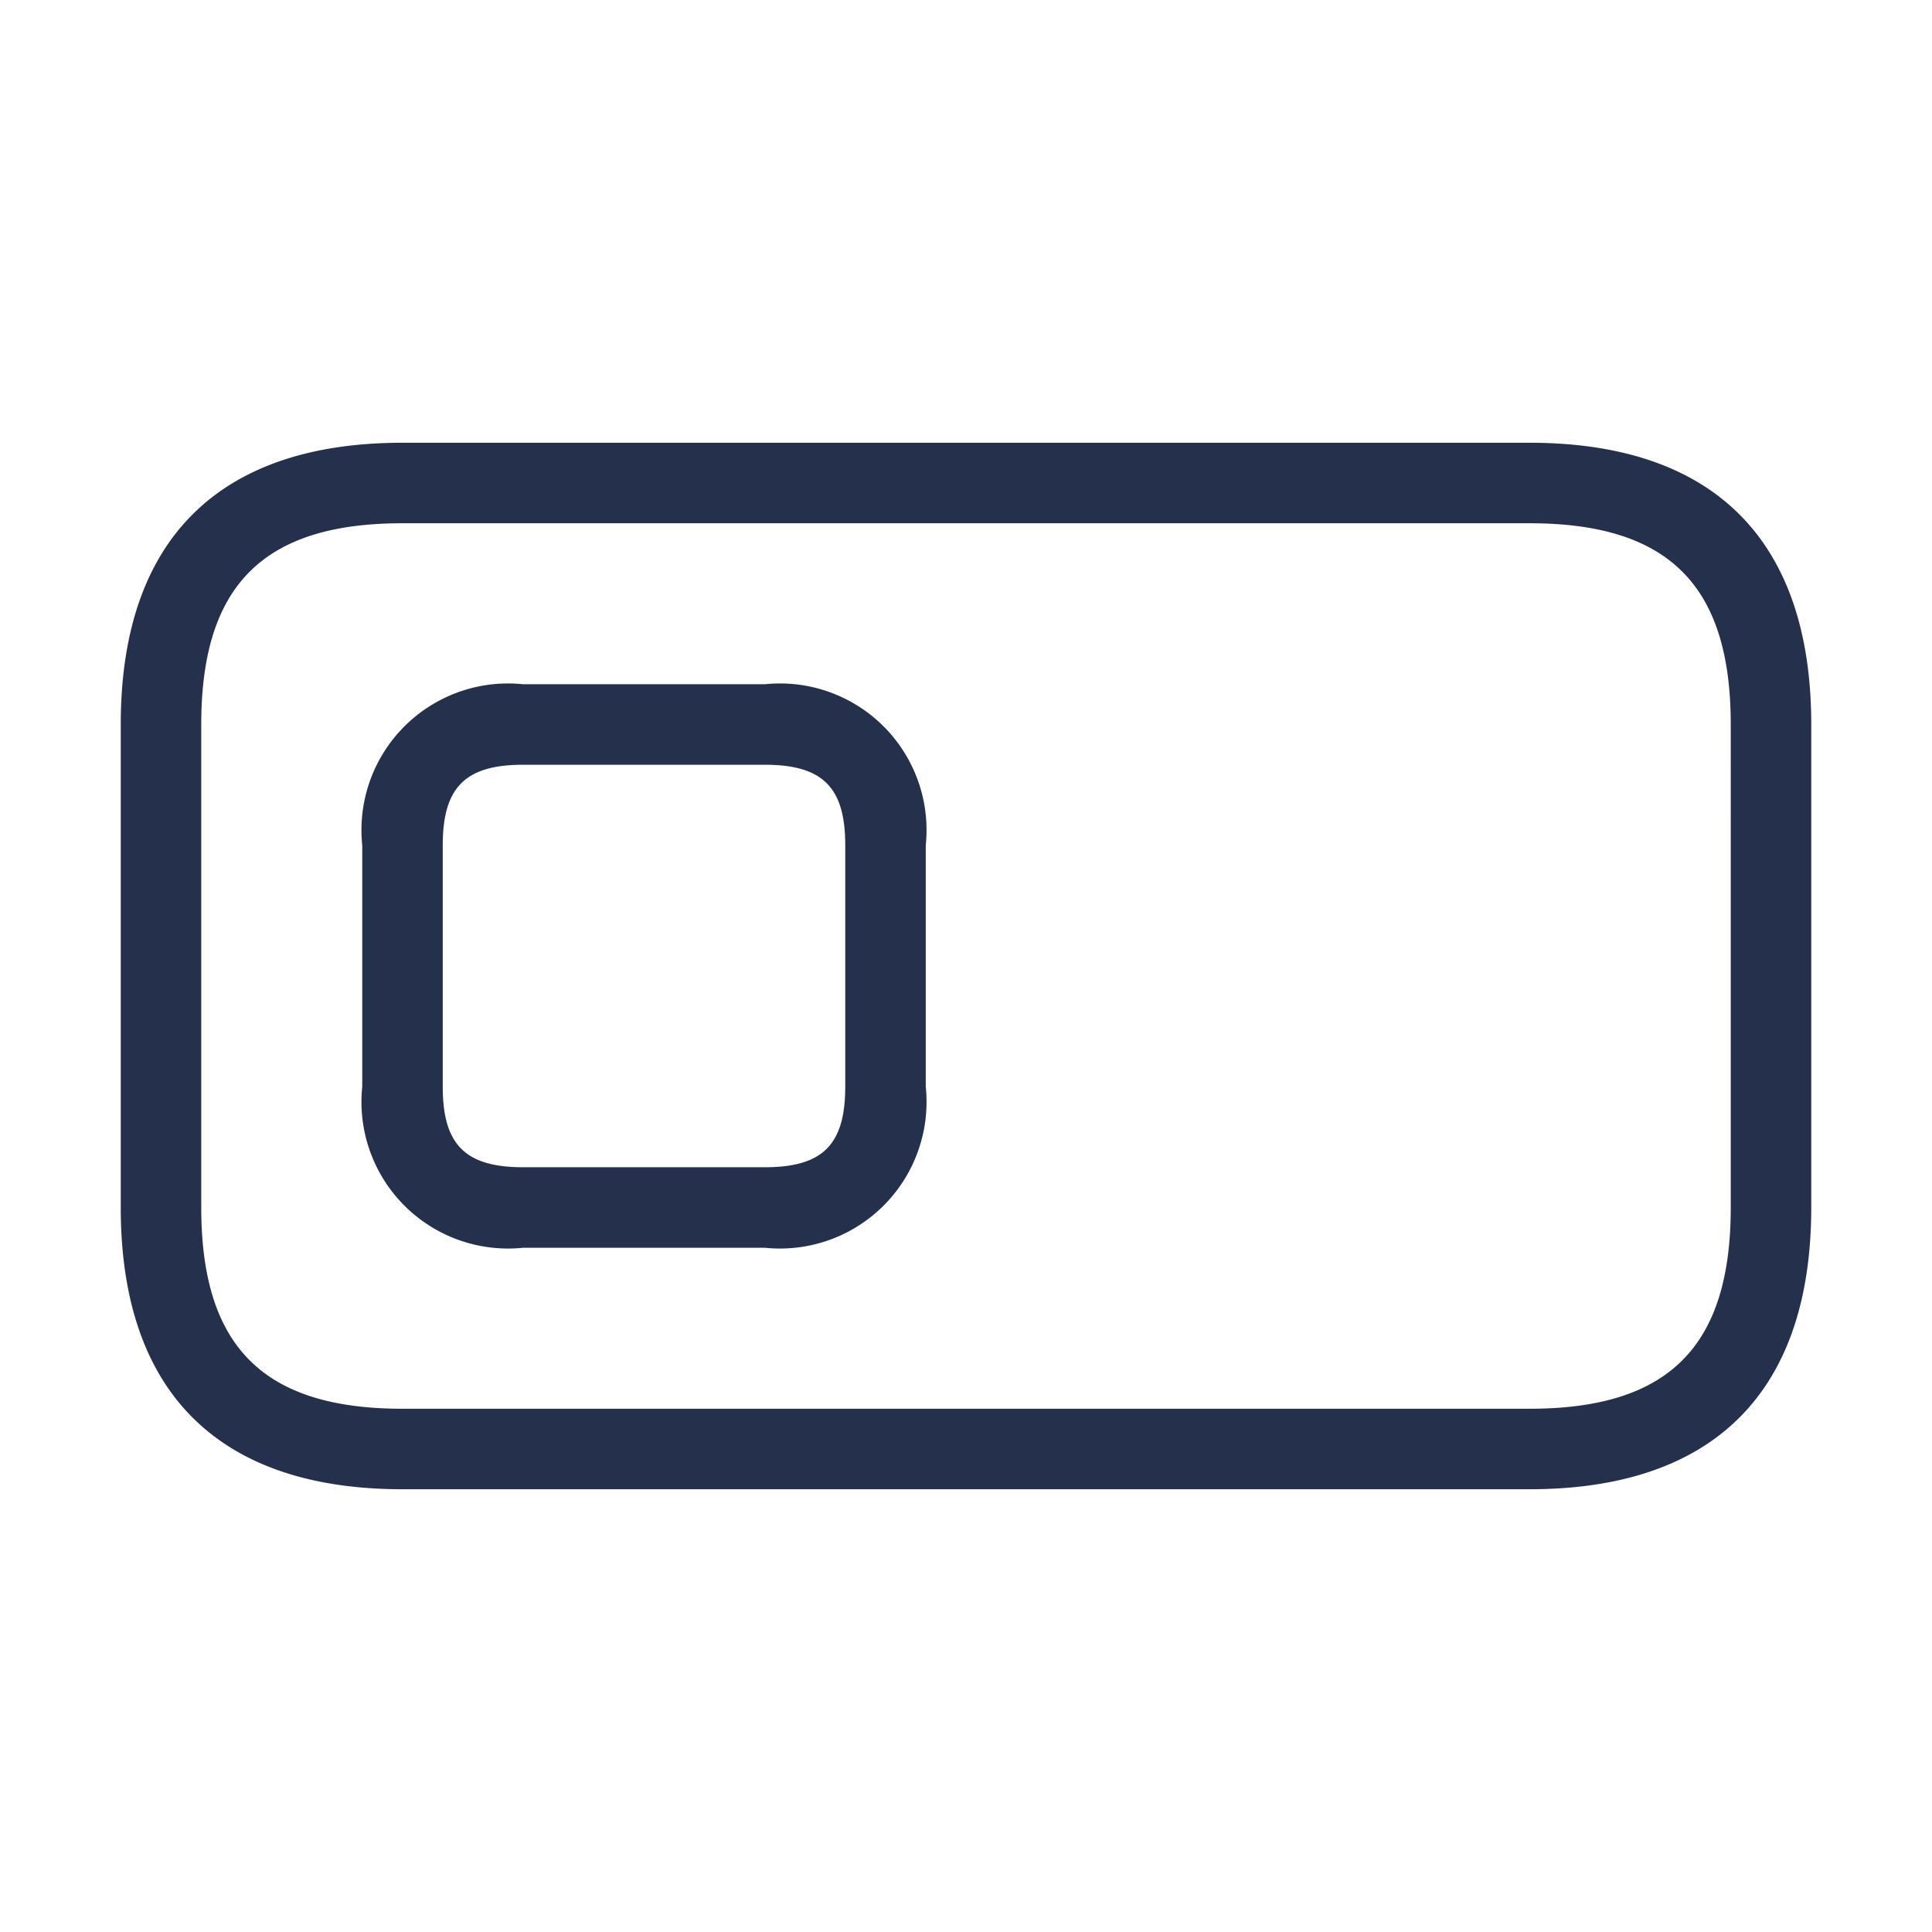 <svg id="Layer" xmlns="http://www.w3.org/2000/svg" viewBox="0 0 24 24"><defs><style>.cls-1{fill:#25314c;}</style></defs><path id="toggle-off-rectangle" class="cls-1" d="M19,5.5H5C2.71,5.5,1.5,6.71,1.5,9v6c0,2.29,1.21,3.5,3.5,3.5H19c2.29,0,3.5-1.21,3.5-3.5V9C22.5,6.71,21.29,5.5,19,5.5ZM21.5,15c0,1.729-.771,2.5-2.5,2.5H5c-1.729,0-2.5-.771-2.5-2.5V9c0-1.729.771-2.5,2.5-2.5H19c1.729,0,2.5.771,2.5,2.5ZM9.5,8.5h-3a1.821,1.821,0,0,0-2,2v3a1.821,1.821,0,0,0,2,2h3a1.821,1.821,0,0,0,2-2v-3A1.821,1.821,0,0,0,9.5,8.5Zm1,5c0,.72-.28,1-1,1h-3c-.72,0-1-.28-1-1v-3c0-.72.28-1,1-1h3c.72,0,1,.28,1,1Z"/></svg>